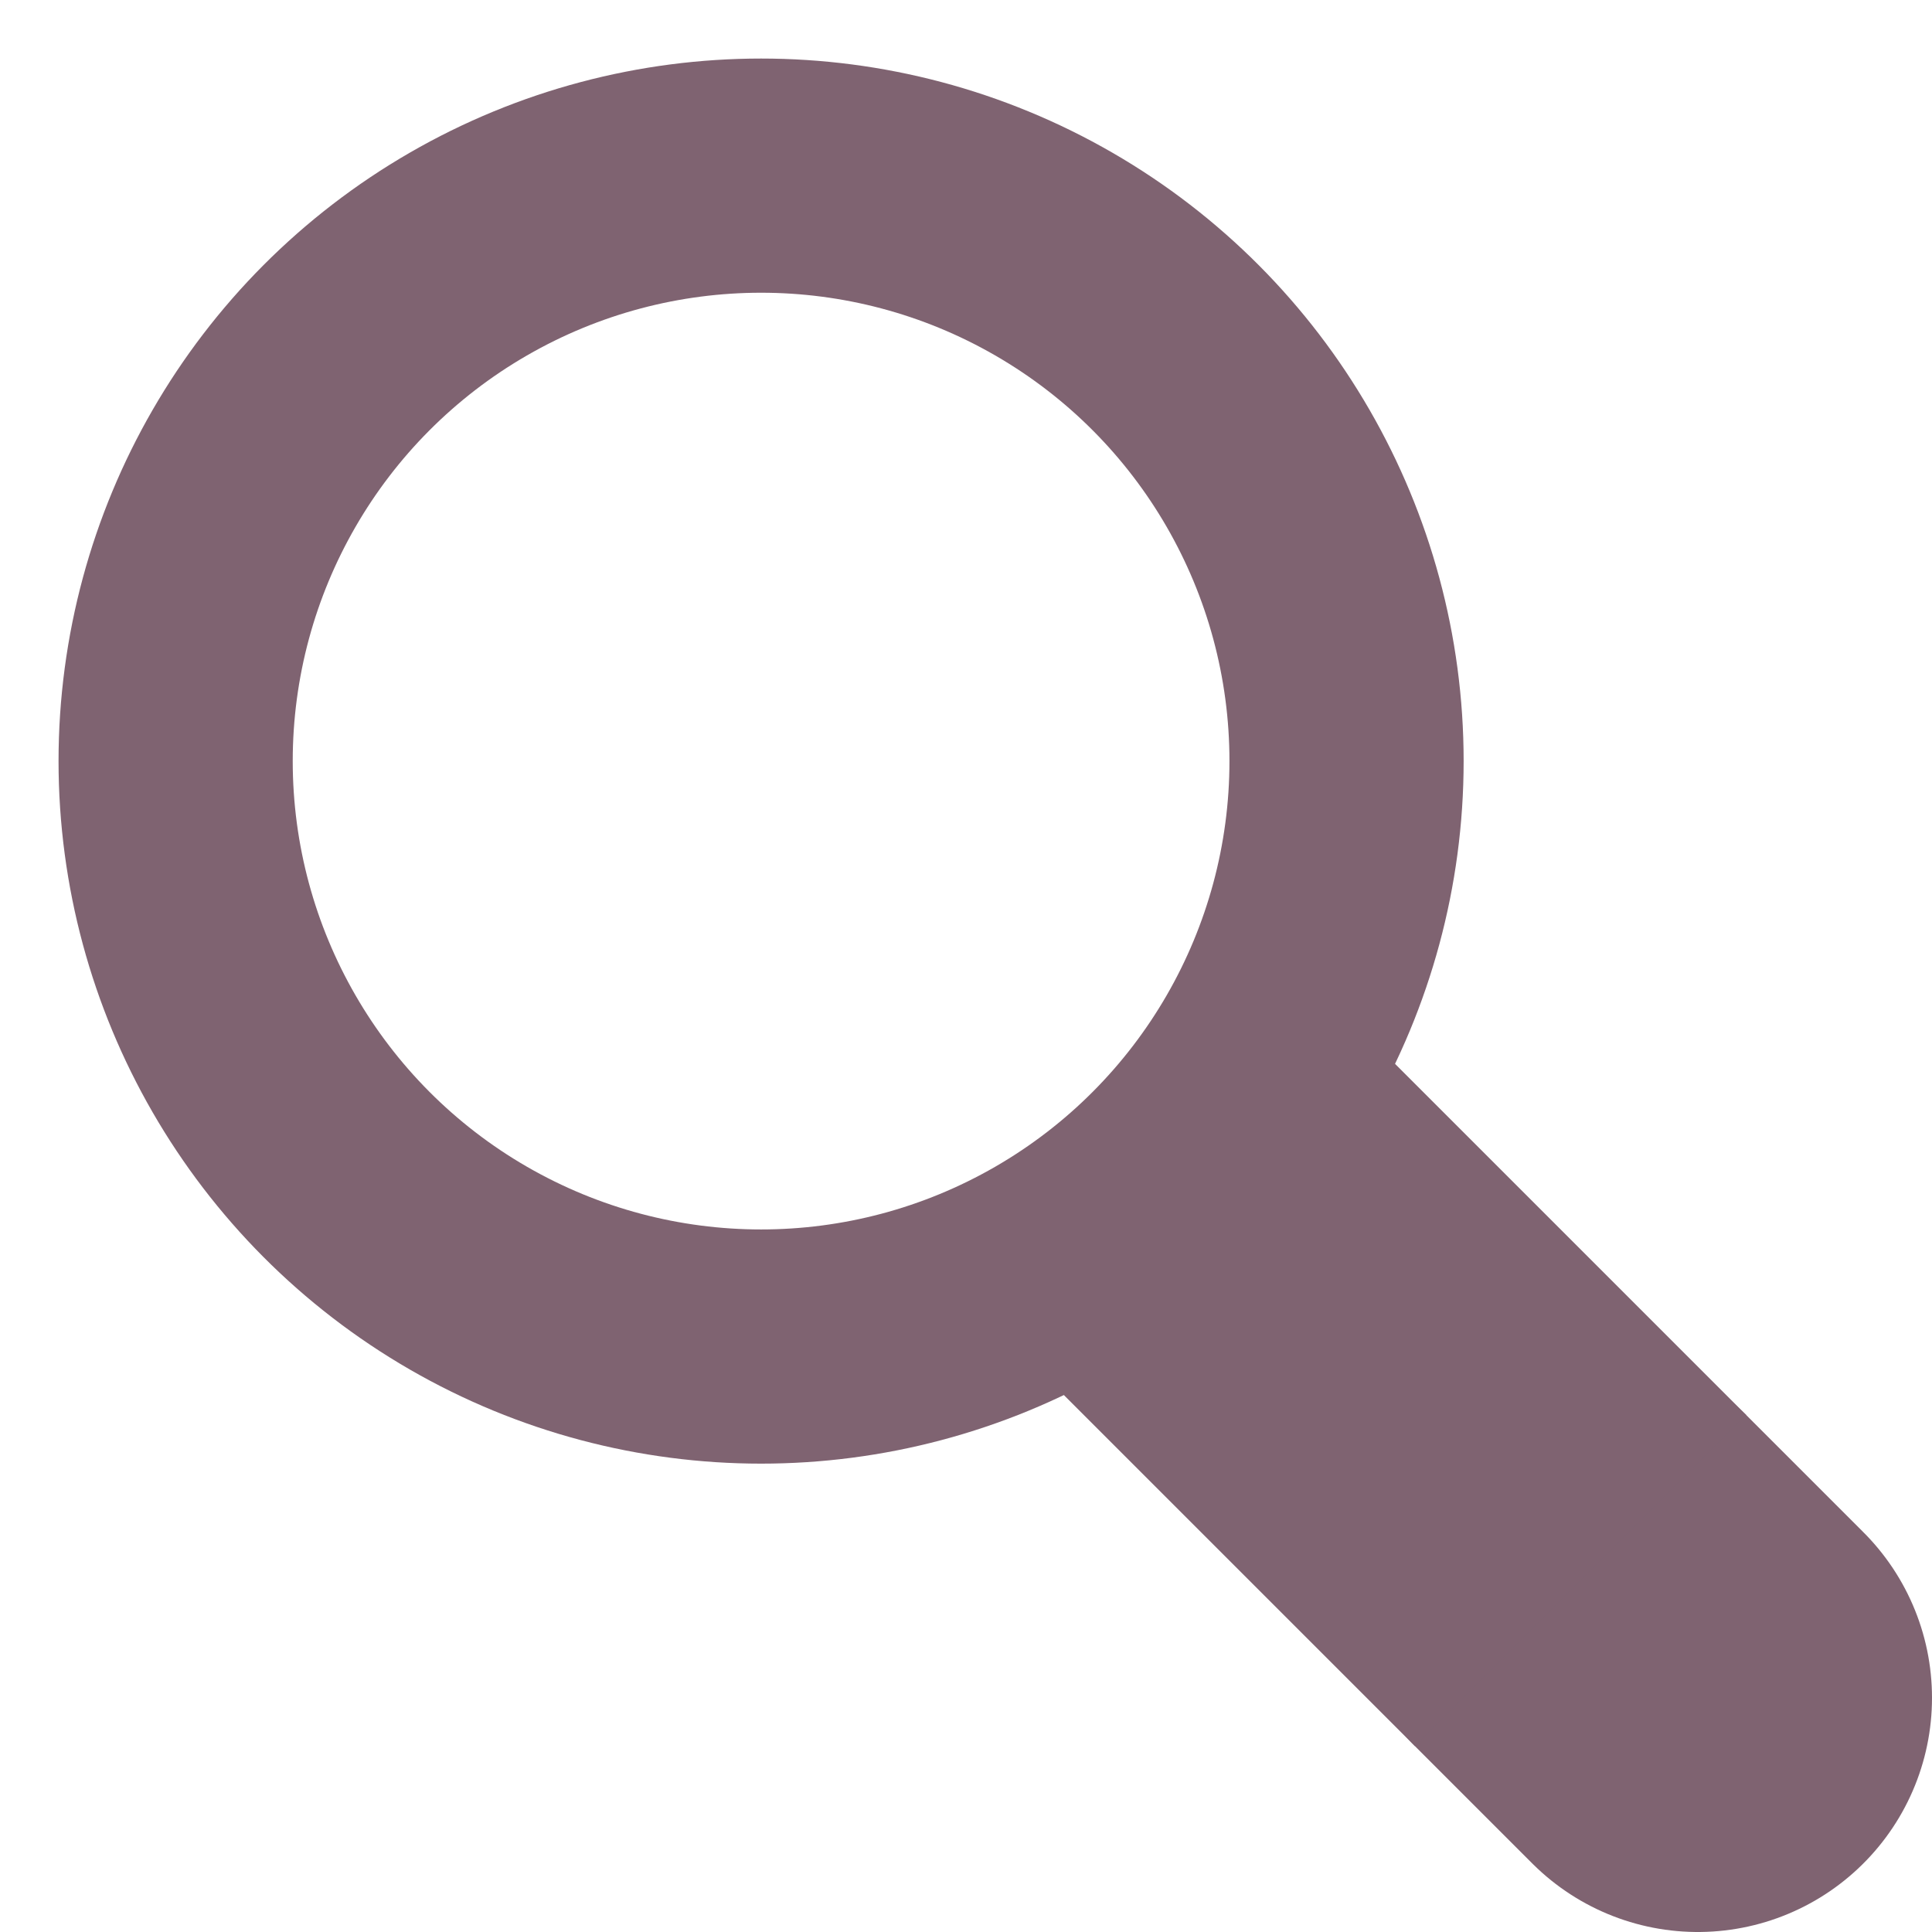 <svg xmlns="http://www.w3.org/2000/svg" width="16.5" height="16.5" viewBox="0 0 16.5 16.5">
  <defs>
    <style>
      .a, .b, .c, .d {
        fill: none;
      }

      .a, .b, .c {
        stroke: #7f6371;
        stroke-miterlimit: 10;
      }

      .a {
        stroke-width: 2px;
      }

      .b {
        stroke-linecap: round;
      }

      .b, .c {
        stroke-width: 4px;
      }
    </style>
  </defs>
  <title>search-small</title>
  <g>
    <g>
      <circle class="a" cx="6.5" cy="6.5" r="5"/>
      <line class="b" x1="14.5" y1="14.5" x2="13.5" y2="13.5"/>
      <line class="c" x1="13.5" y1="13.5" x2="9.762" y2="9.762"/>
    </g>
    <rect class="d" width="16" height="16"/>
  </g>
</svg>
